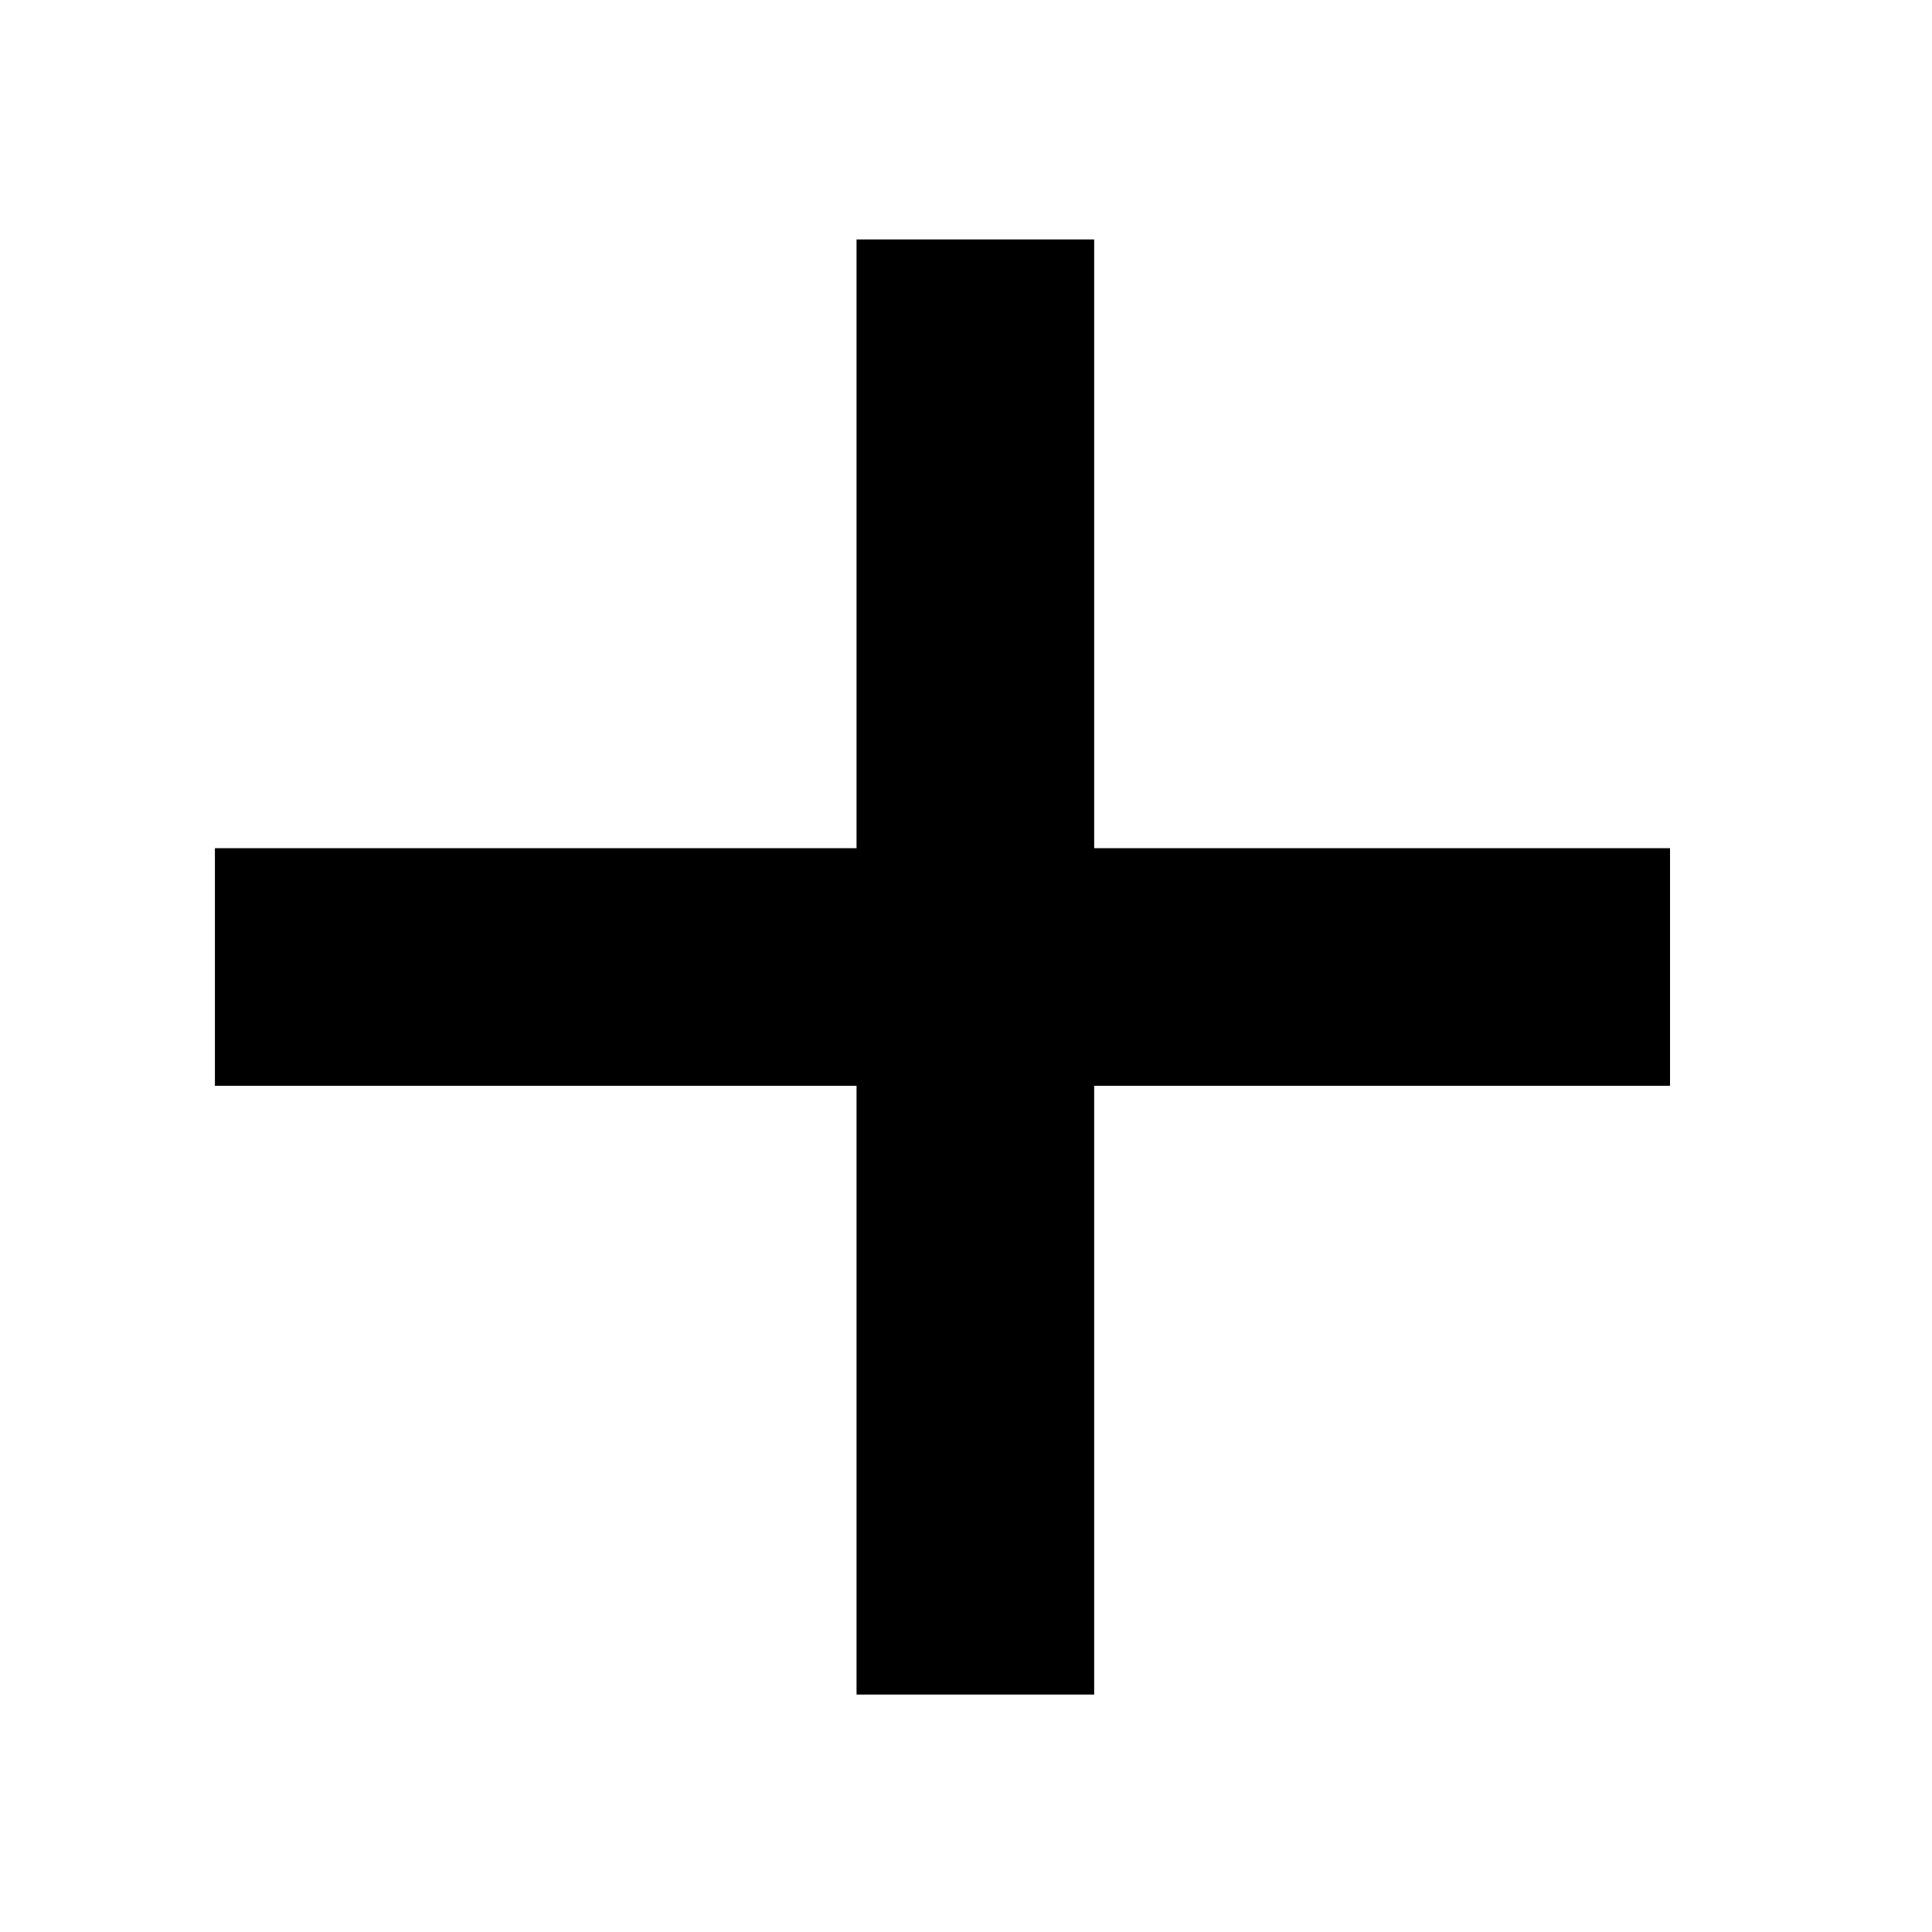 <?xml version="1.0" encoding="UTF-8"?><svg id="Calque_1" xmlns="http://www.w3.org/2000/svg" viewBox="0 0 500 500"><polygon points="432.2 219.51 283.17 219.51 283.17 61.97 221.67 61.97 221.67 219.51 55.62 219.51 55.62 281 221.67 281 221.67 438.55 283.17 438.55 283.17 281 432.2 281 432.2 219.51"/></svg>